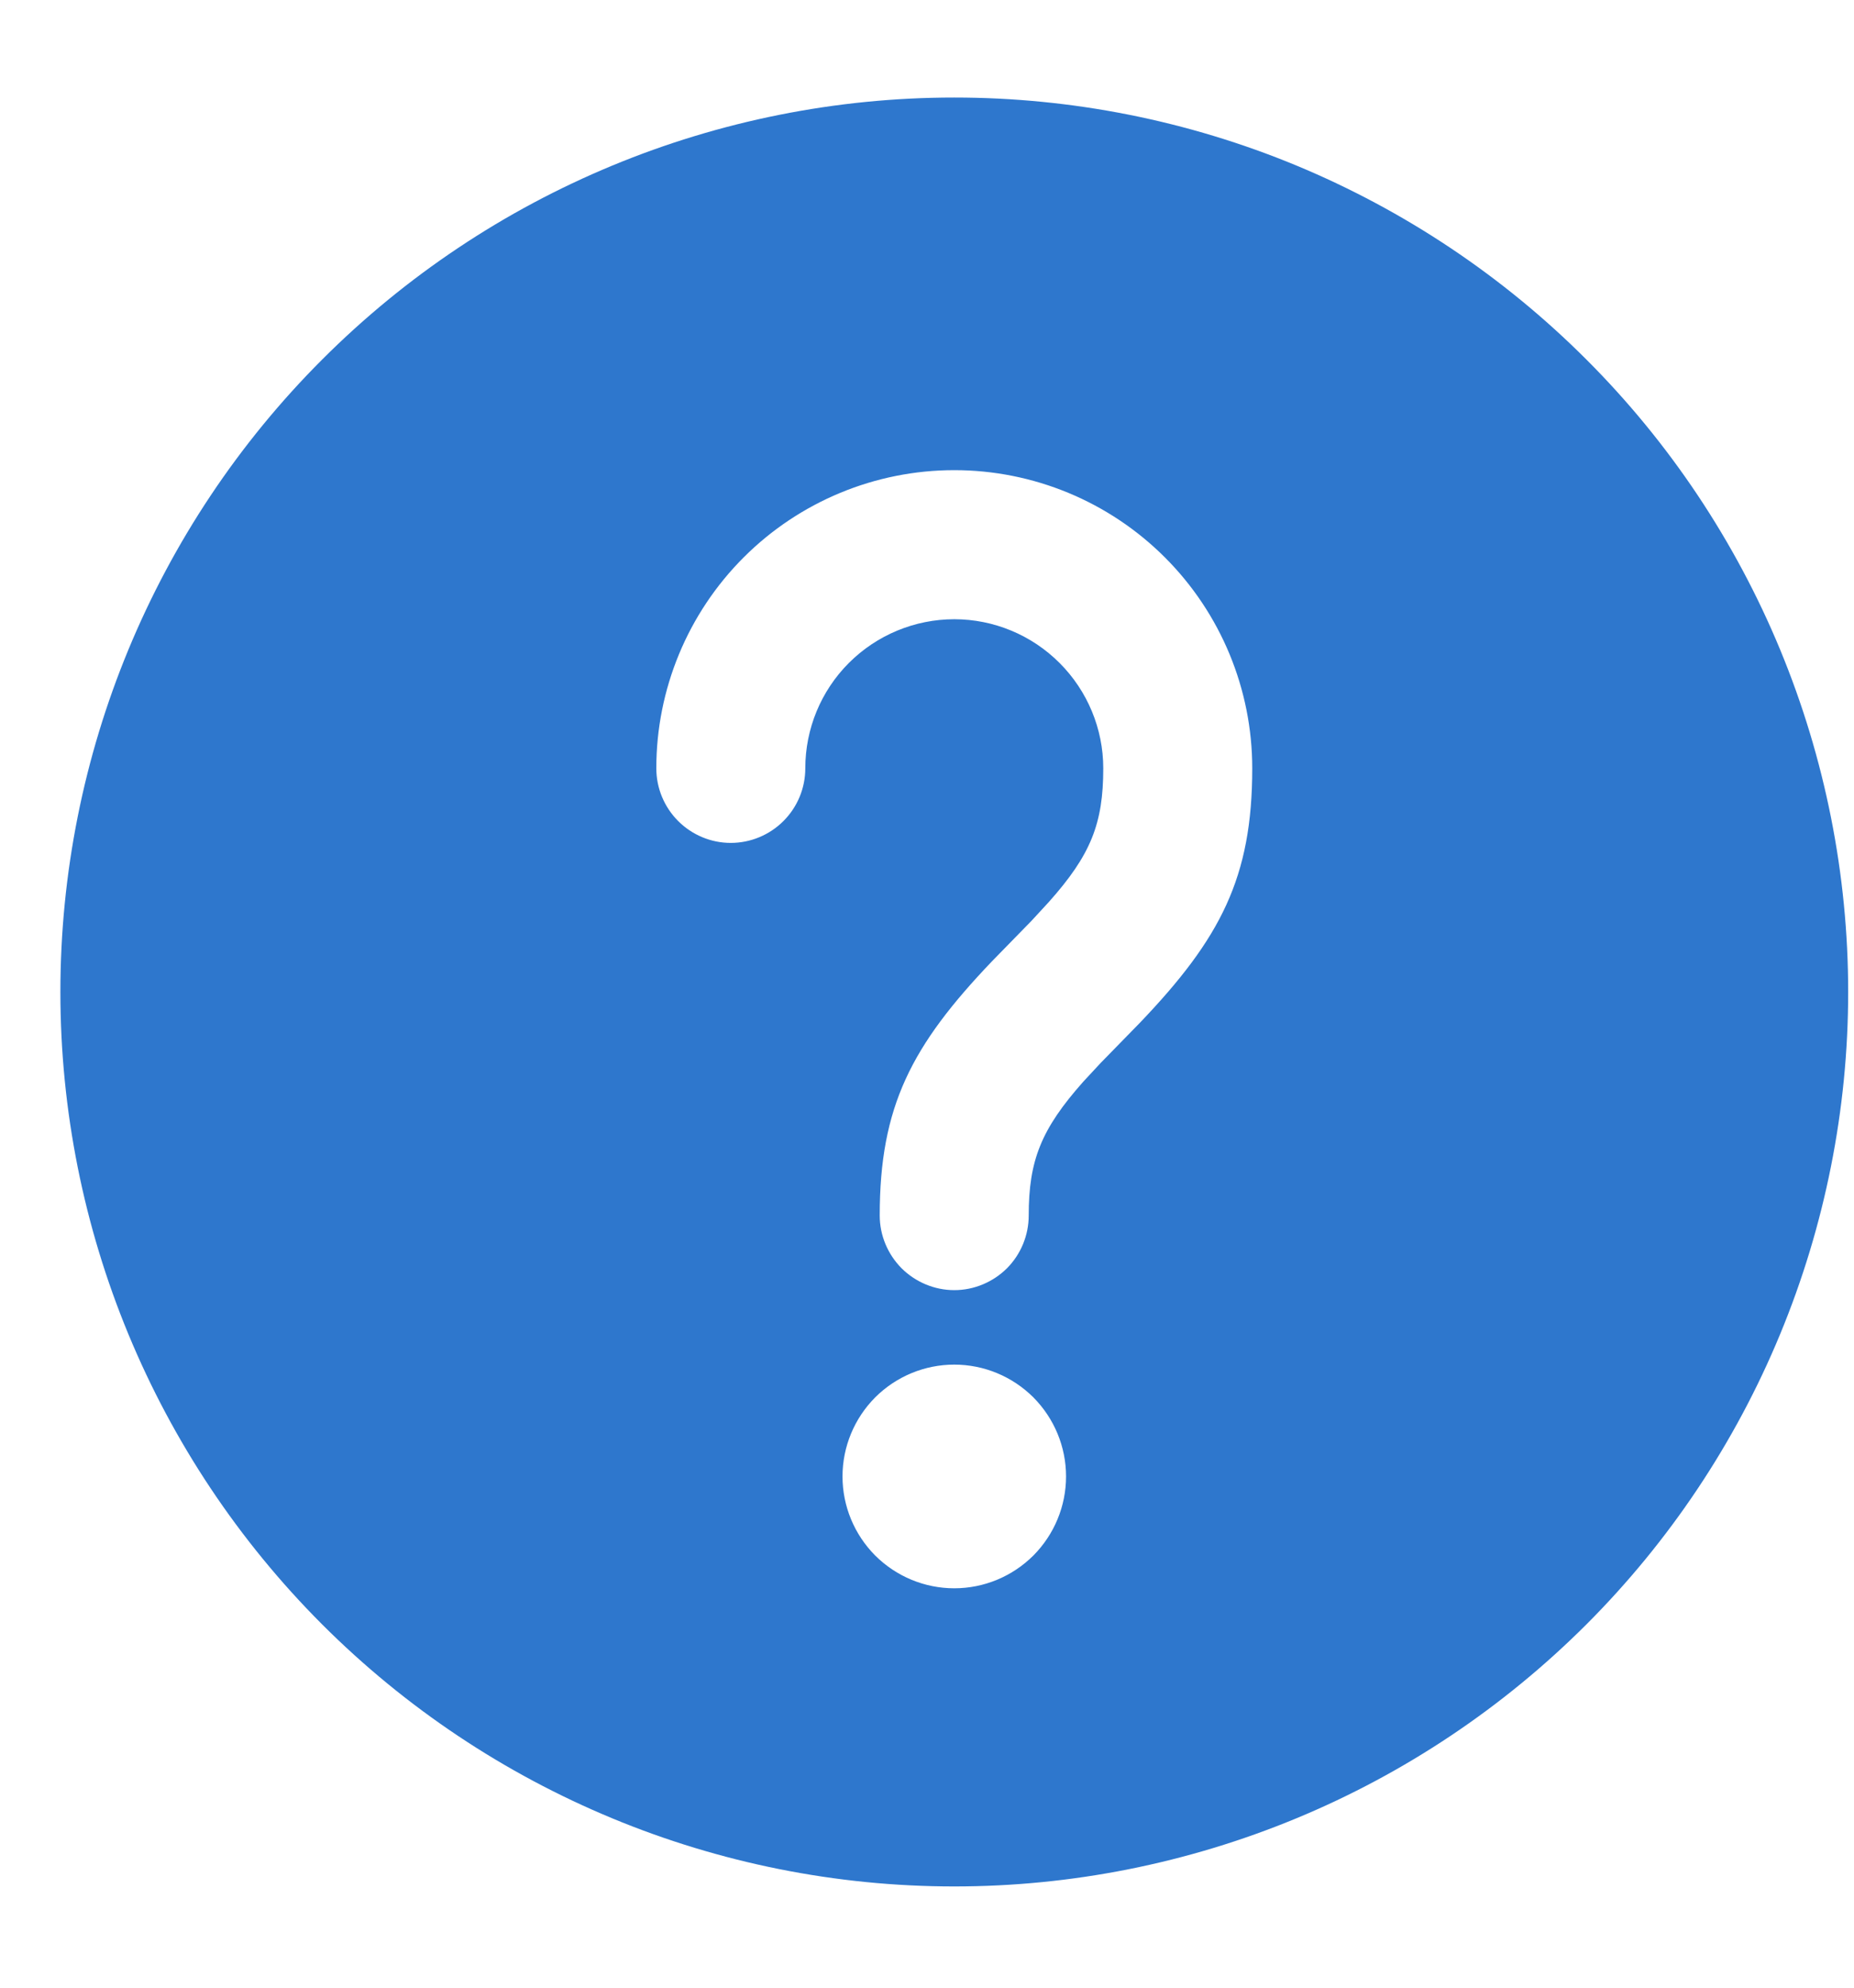 <svg width="14" height="15" viewBox="0 0 14 15" fill="none" xmlns="http://www.w3.org/2000/svg">
<path d="M7.206 0.736C8.092 0.736 8.97 0.91 9.789 1.249C10.608 1.589 11.352 2.086 11.979 2.713C12.606 3.339 13.103 4.084 13.442 4.902C13.781 5.721 13.956 6.599 13.956 7.486C13.956 8.372 13.781 9.25 13.442 10.069C13.103 10.888 12.606 11.632 11.979 12.259C11.352 12.885 10.608 13.383 9.789 13.722C8.97 14.061 8.092 14.236 7.206 14.236C5.416 14.236 3.699 13.524 2.433 12.259C1.167 10.993 0.456 9.276 0.456 7.486C0.456 5.695 1.167 3.978 2.433 2.713C3.699 1.447 5.416 0.736 7.206 0.736ZM7.206 10.298C6.982 10.298 6.768 10.387 6.609 10.545C6.451 10.704 6.362 10.918 6.362 11.142C6.362 11.366 6.451 11.58 6.609 11.739C6.768 11.897 6.982 11.986 7.206 11.986C7.43 11.986 7.644 11.897 7.803 11.739C7.961 11.58 8.05 11.366 8.05 11.142C8.05 10.918 7.961 10.704 7.803 10.545C7.644 10.387 7.43 10.298 7.206 10.298ZM7.206 3.548C6.609 3.548 6.037 3.785 5.615 4.207C5.193 4.629 4.956 5.201 4.956 5.798C4.956 5.947 5.015 6.09 5.121 6.196C5.226 6.301 5.369 6.361 5.518 6.361C5.668 6.361 5.811 6.301 5.916 6.196C6.022 6.09 6.081 5.947 6.081 5.798C6.081 5.5 6.199 5.214 6.41 5.003C6.621 4.792 6.908 4.673 7.206 4.673C7.504 4.673 7.79 4.792 8.001 5.003C8.212 5.214 8.331 5.5 8.331 5.798C8.331 6.214 8.238 6.451 7.919 6.808L7.789 6.949L7.492 7.253C6.882 7.891 6.643 8.35 6.643 9.173C6.643 9.322 6.703 9.465 6.808 9.571C6.914 9.676 7.057 9.736 7.206 9.736C7.355 9.736 7.498 9.676 7.604 9.571C7.709 9.465 7.768 9.322 7.768 9.173C7.768 8.757 7.862 8.521 8.18 8.163L8.311 8.022L8.608 7.718C9.217 7.081 9.456 6.622 9.456 5.798C9.456 5.201 9.219 4.629 8.797 4.207C8.375 3.785 7.803 3.548 7.206 3.548Z" fill="#2E77CD"/>
</svg>
